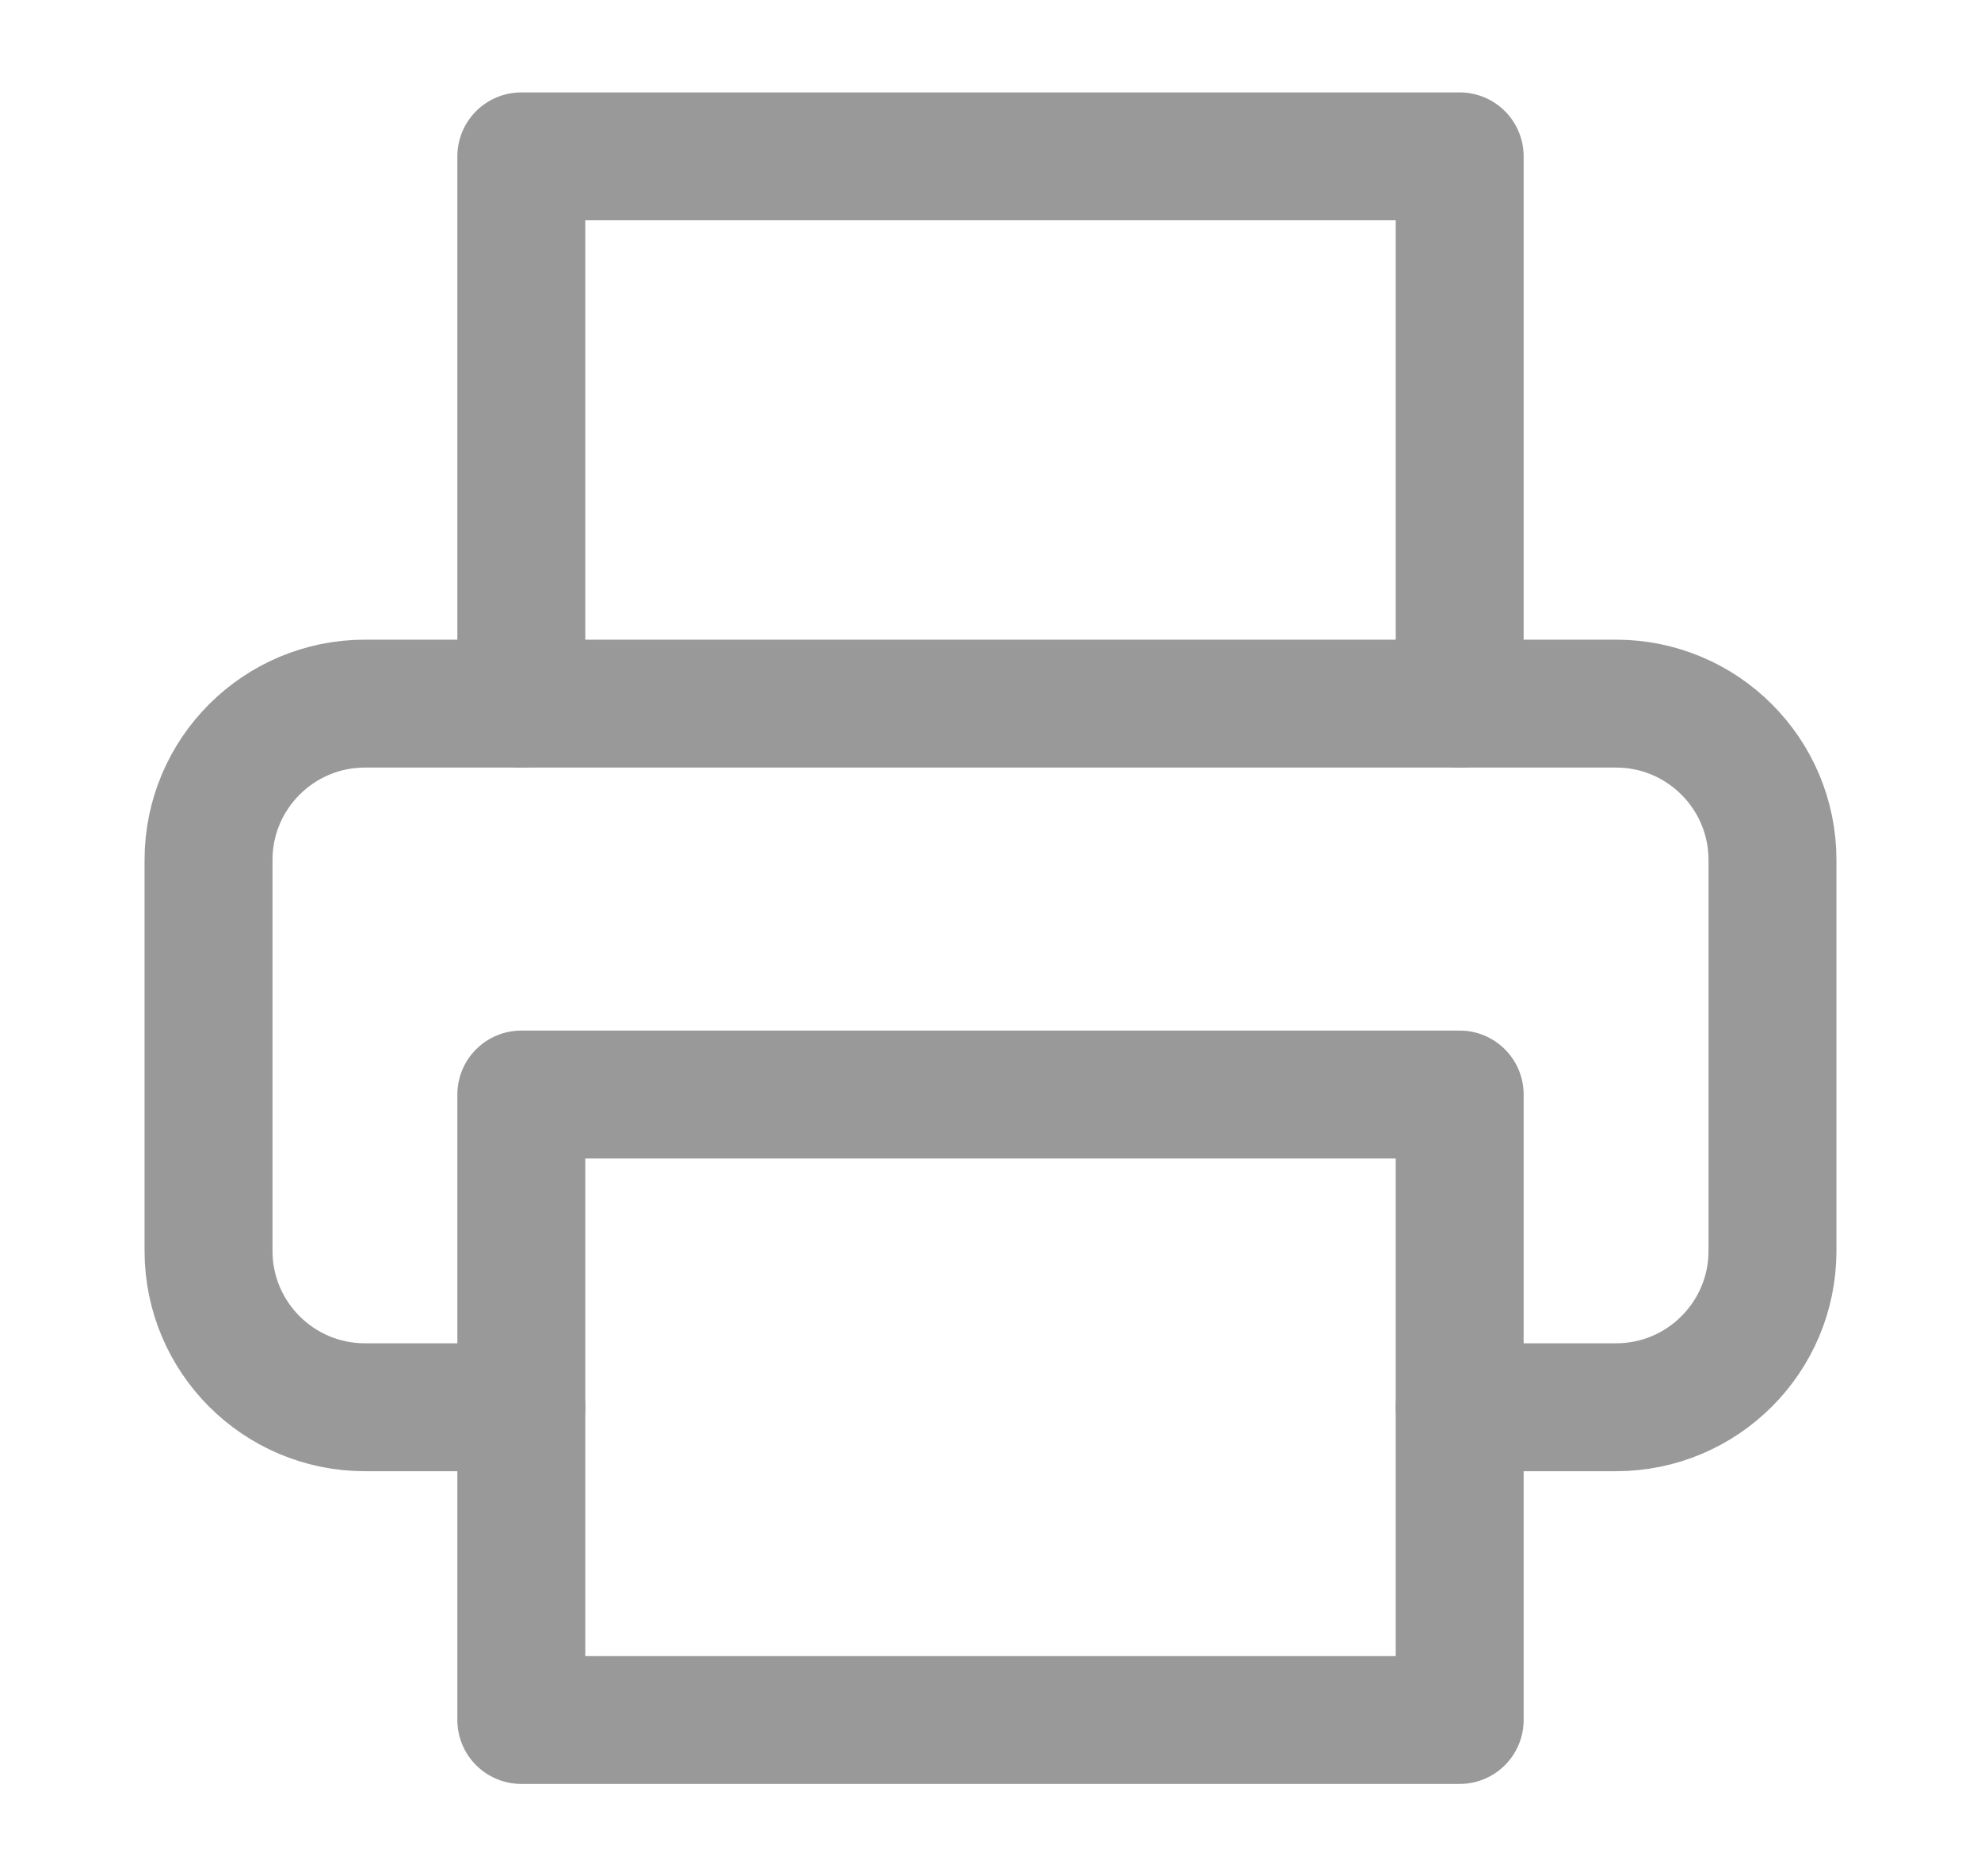 <svg width="19" height="18" viewBox="0 0 19 18" fill="none" xmlns="http://www.w3.org/2000/svg">
<path d="M5 6.75V1.5H14V6.75" stroke="#999999" stroke-width="1.227" stroke-linecap="round" stroke-linejoin="round"/>
<path d="M5 13.5H3.5C2.672 13.5 2 12.828 2 12V8.25C2 7.422 2.672 6.75 3.5 6.75H15.5C16.328 6.75 17 7.422 17 8.25V12C17 12.828 16.328 13.5 15.5 13.5H14" stroke="#999999" stroke-width="1.227" stroke-linecap="round" stroke-linejoin="round"/>
<path fill-rule="evenodd" clip-rule="evenodd" d="M5 10.5H14V16.5H5V10.5Z" stroke="#999999" stroke-width="1.227" stroke-linecap="round" stroke-linejoin="round"/>
</svg>
